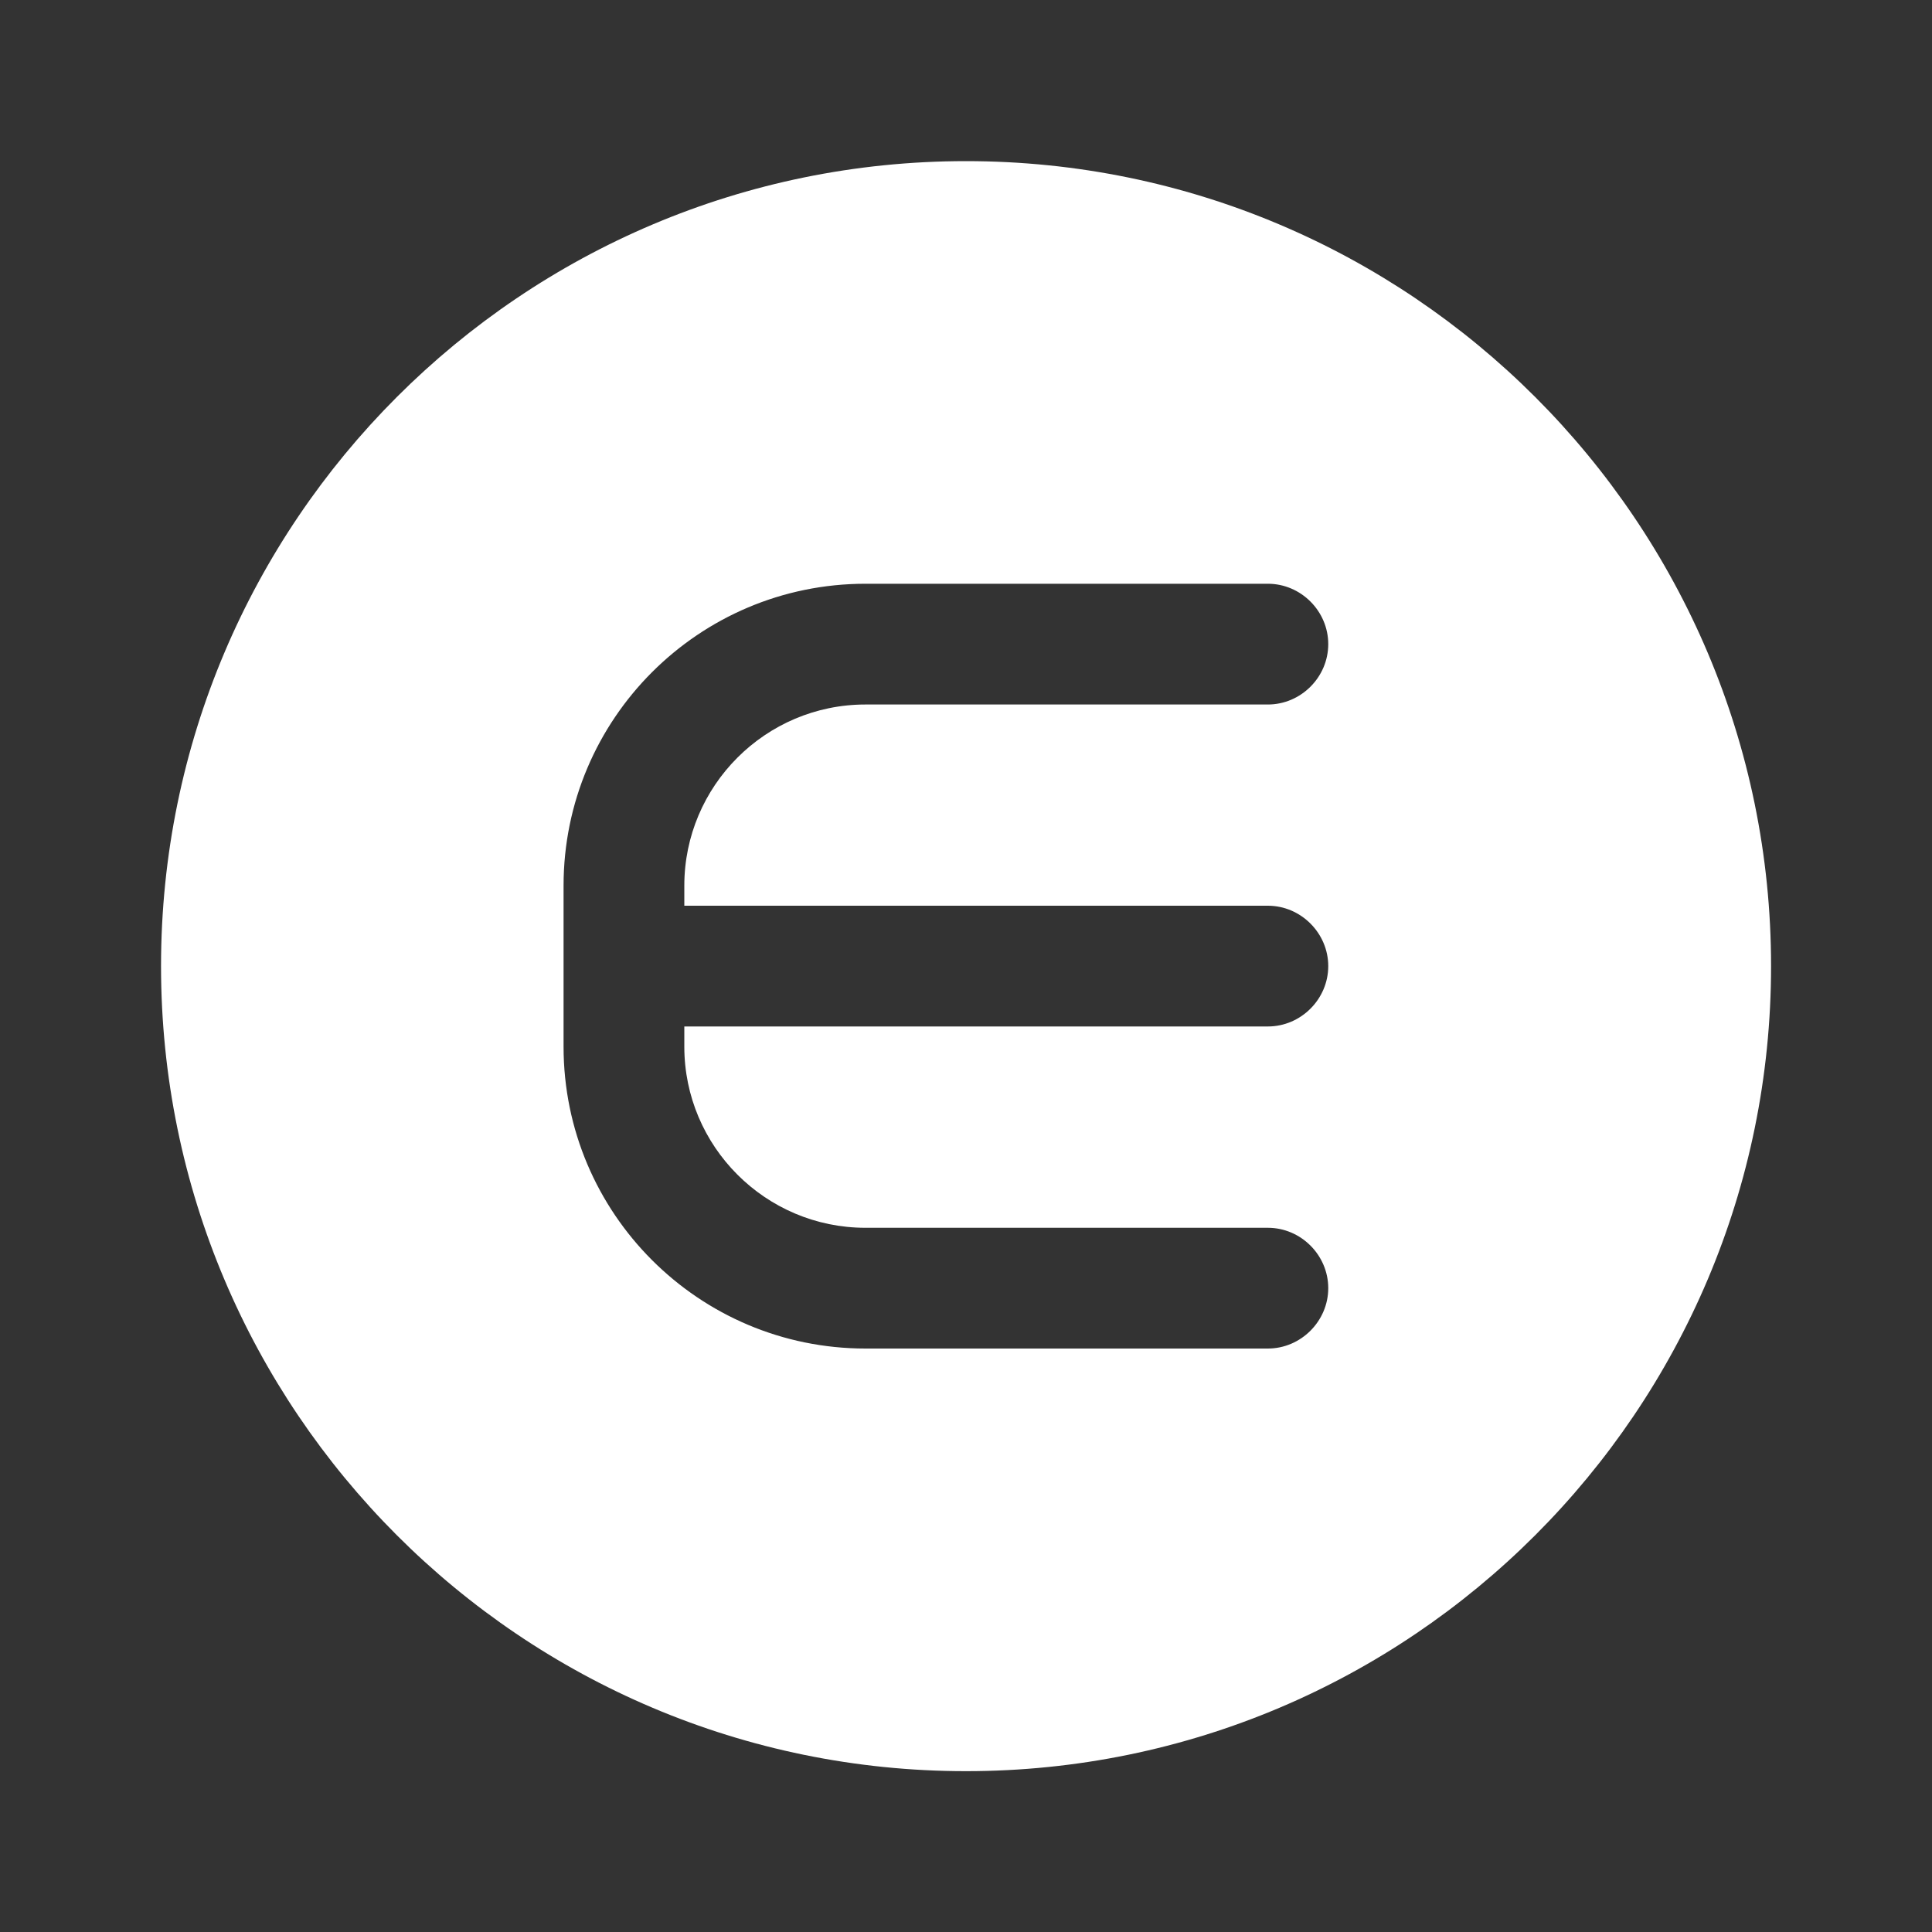 <svg width="20" height="20" viewBox="0 0 20 20" fill="none" xmlns="http://www.w3.org/2000/svg">
<rect x="0" y="0" width="20" height="20" fill="#333333" stroke="none"/>
<path d="M10 1.668C5.4 1.668 1.667 5.401 1.667 10.001C1.667 14.601 5.4 18.335 10 18.335C14.6 18.335 18.334 14.601 18.334 10.001C18.334 5.401 14.6 1.668 10 1.668ZM13.125 9.376C13.467 9.376 13.75 9.66 13.75 10.001C13.75 10.343 13.467 10.626 13.125 10.626H7.084V10.835C7.084 11.868 7.925 12.71 8.959 12.71H13.125C13.467 12.71 13.75 12.993 13.75 13.335C13.75 13.676 13.467 13.96 13.125 13.96H8.959C7.234 13.96 5.834 12.56 5.834 10.835V9.168C5.834 7.443 7.234 6.043 8.959 6.043H13.125C13.467 6.043 13.75 6.326 13.75 6.668C13.75 7.01 13.467 7.293 13.125 7.293H8.959C7.925 7.293 7.084 8.135 7.084 9.168V9.376H13.125Z" fill="white"/>
</svg>
